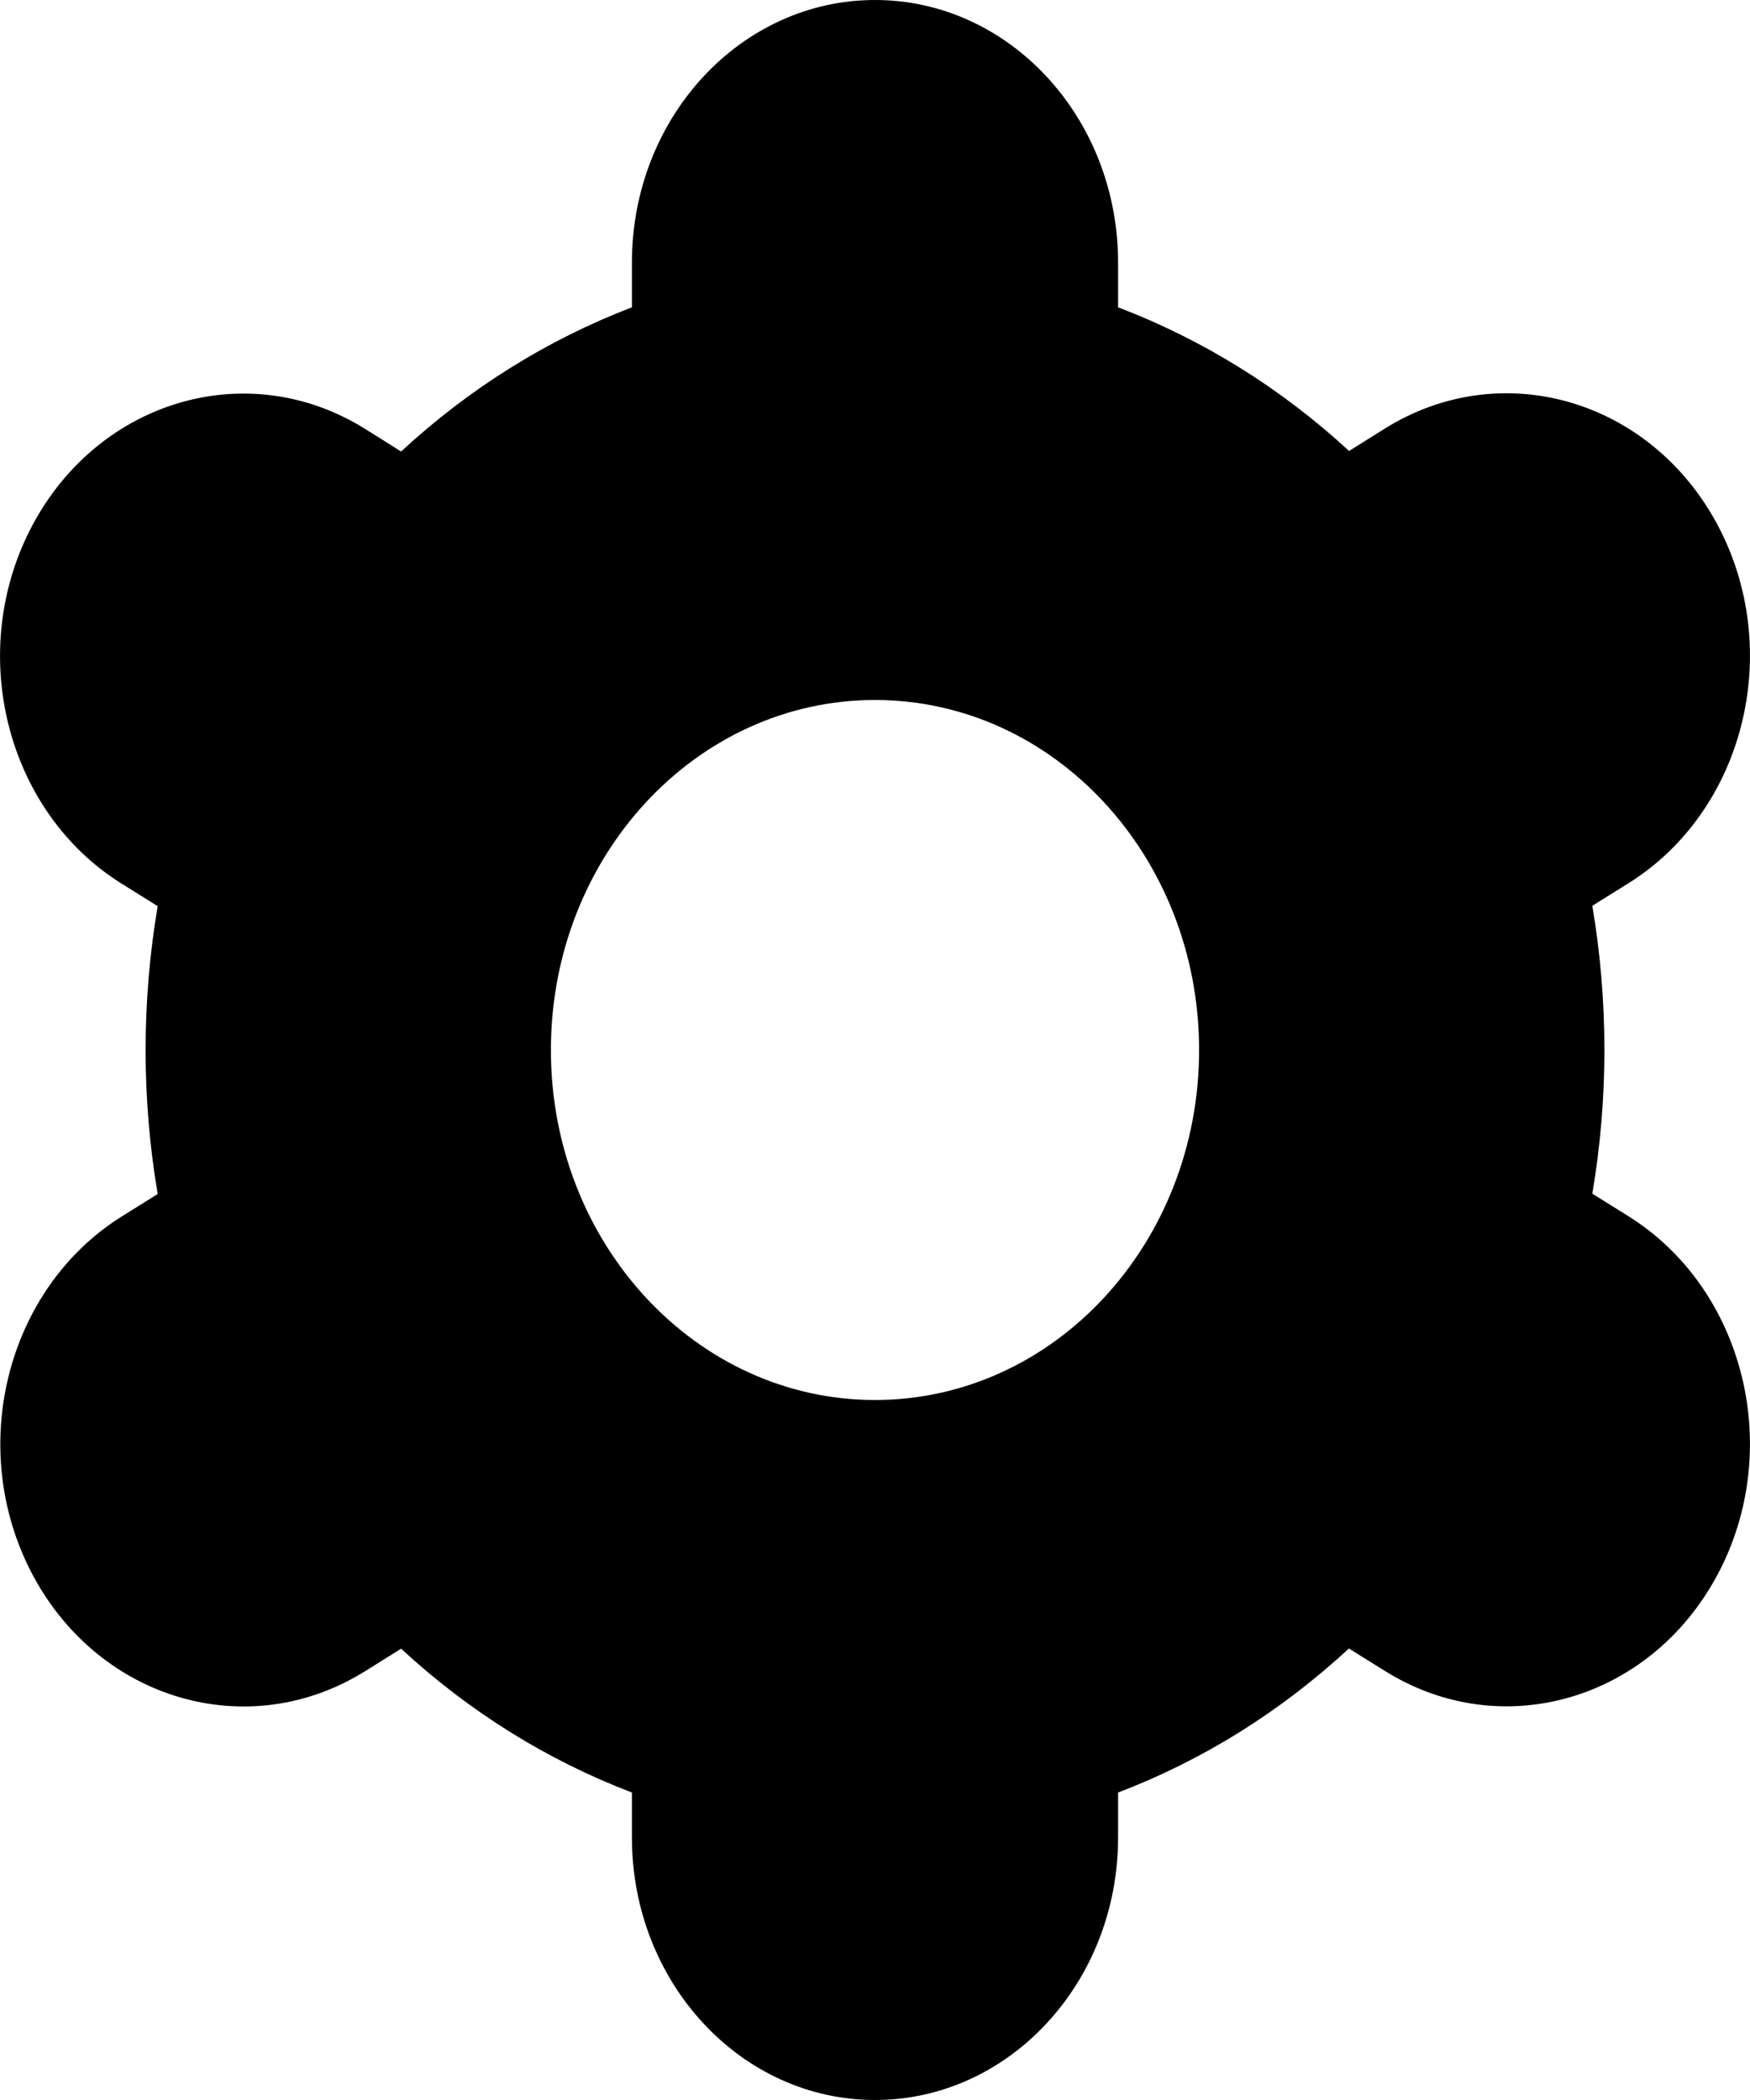 <svg width="10" height="12" viewBox="0 0 10 12" fill="none" xmlns="http://www.w3.org/2000/svg">
<path d="M0.187 9C0.57 9.718 1.42 9.964 2.084 9.551C2.085 9.551 2.085 9.55 2.086 9.55L2.292 9.421C2.681 9.781 3.128 10.059 3.611 10.243V10.5C3.611 11.328 4.233 12 5 12C5.767 12 6.389 11.328 6.389 10.5V10.243C6.872 10.059 7.319 9.78 7.708 9.42L7.915 9.549C8.58 9.964 9.43 9.717 9.814 8.999C10.197 8.282 9.969 7.364 9.304 6.949L9.099 6.821C9.191 6.278 9.191 5.72 9.099 5.176L9.304 5.048C9.969 4.634 10.197 3.716 9.814 2.998C9.43 2.281 8.58 2.034 7.915 2.448L7.709 2.577C7.32 2.218 6.872 1.94 6.389 1.756V1.5C6.389 0.672 5.767 0 5 0C4.233 0 3.611 0.672 3.611 1.5V1.756C3.128 1.941 2.681 2.22 2.292 2.58L2.085 2.45C1.42 2.036 0.57 2.282 0.186 3C-0.197 3.718 0.031 4.636 0.696 5.05L0.901 5.178C0.809 5.722 0.809 6.279 0.901 6.823L0.696 6.951C0.033 7.366 -0.195 8.282 0.187 9ZM5 4C6.023 4 6.852 4.895 6.852 6C6.852 7.105 6.023 8 5 8C3.977 8 3.148 7.105 3.148 6C3.148 4.895 3.977 4 5 4Z" fill="currentColor"/>
</svg>
